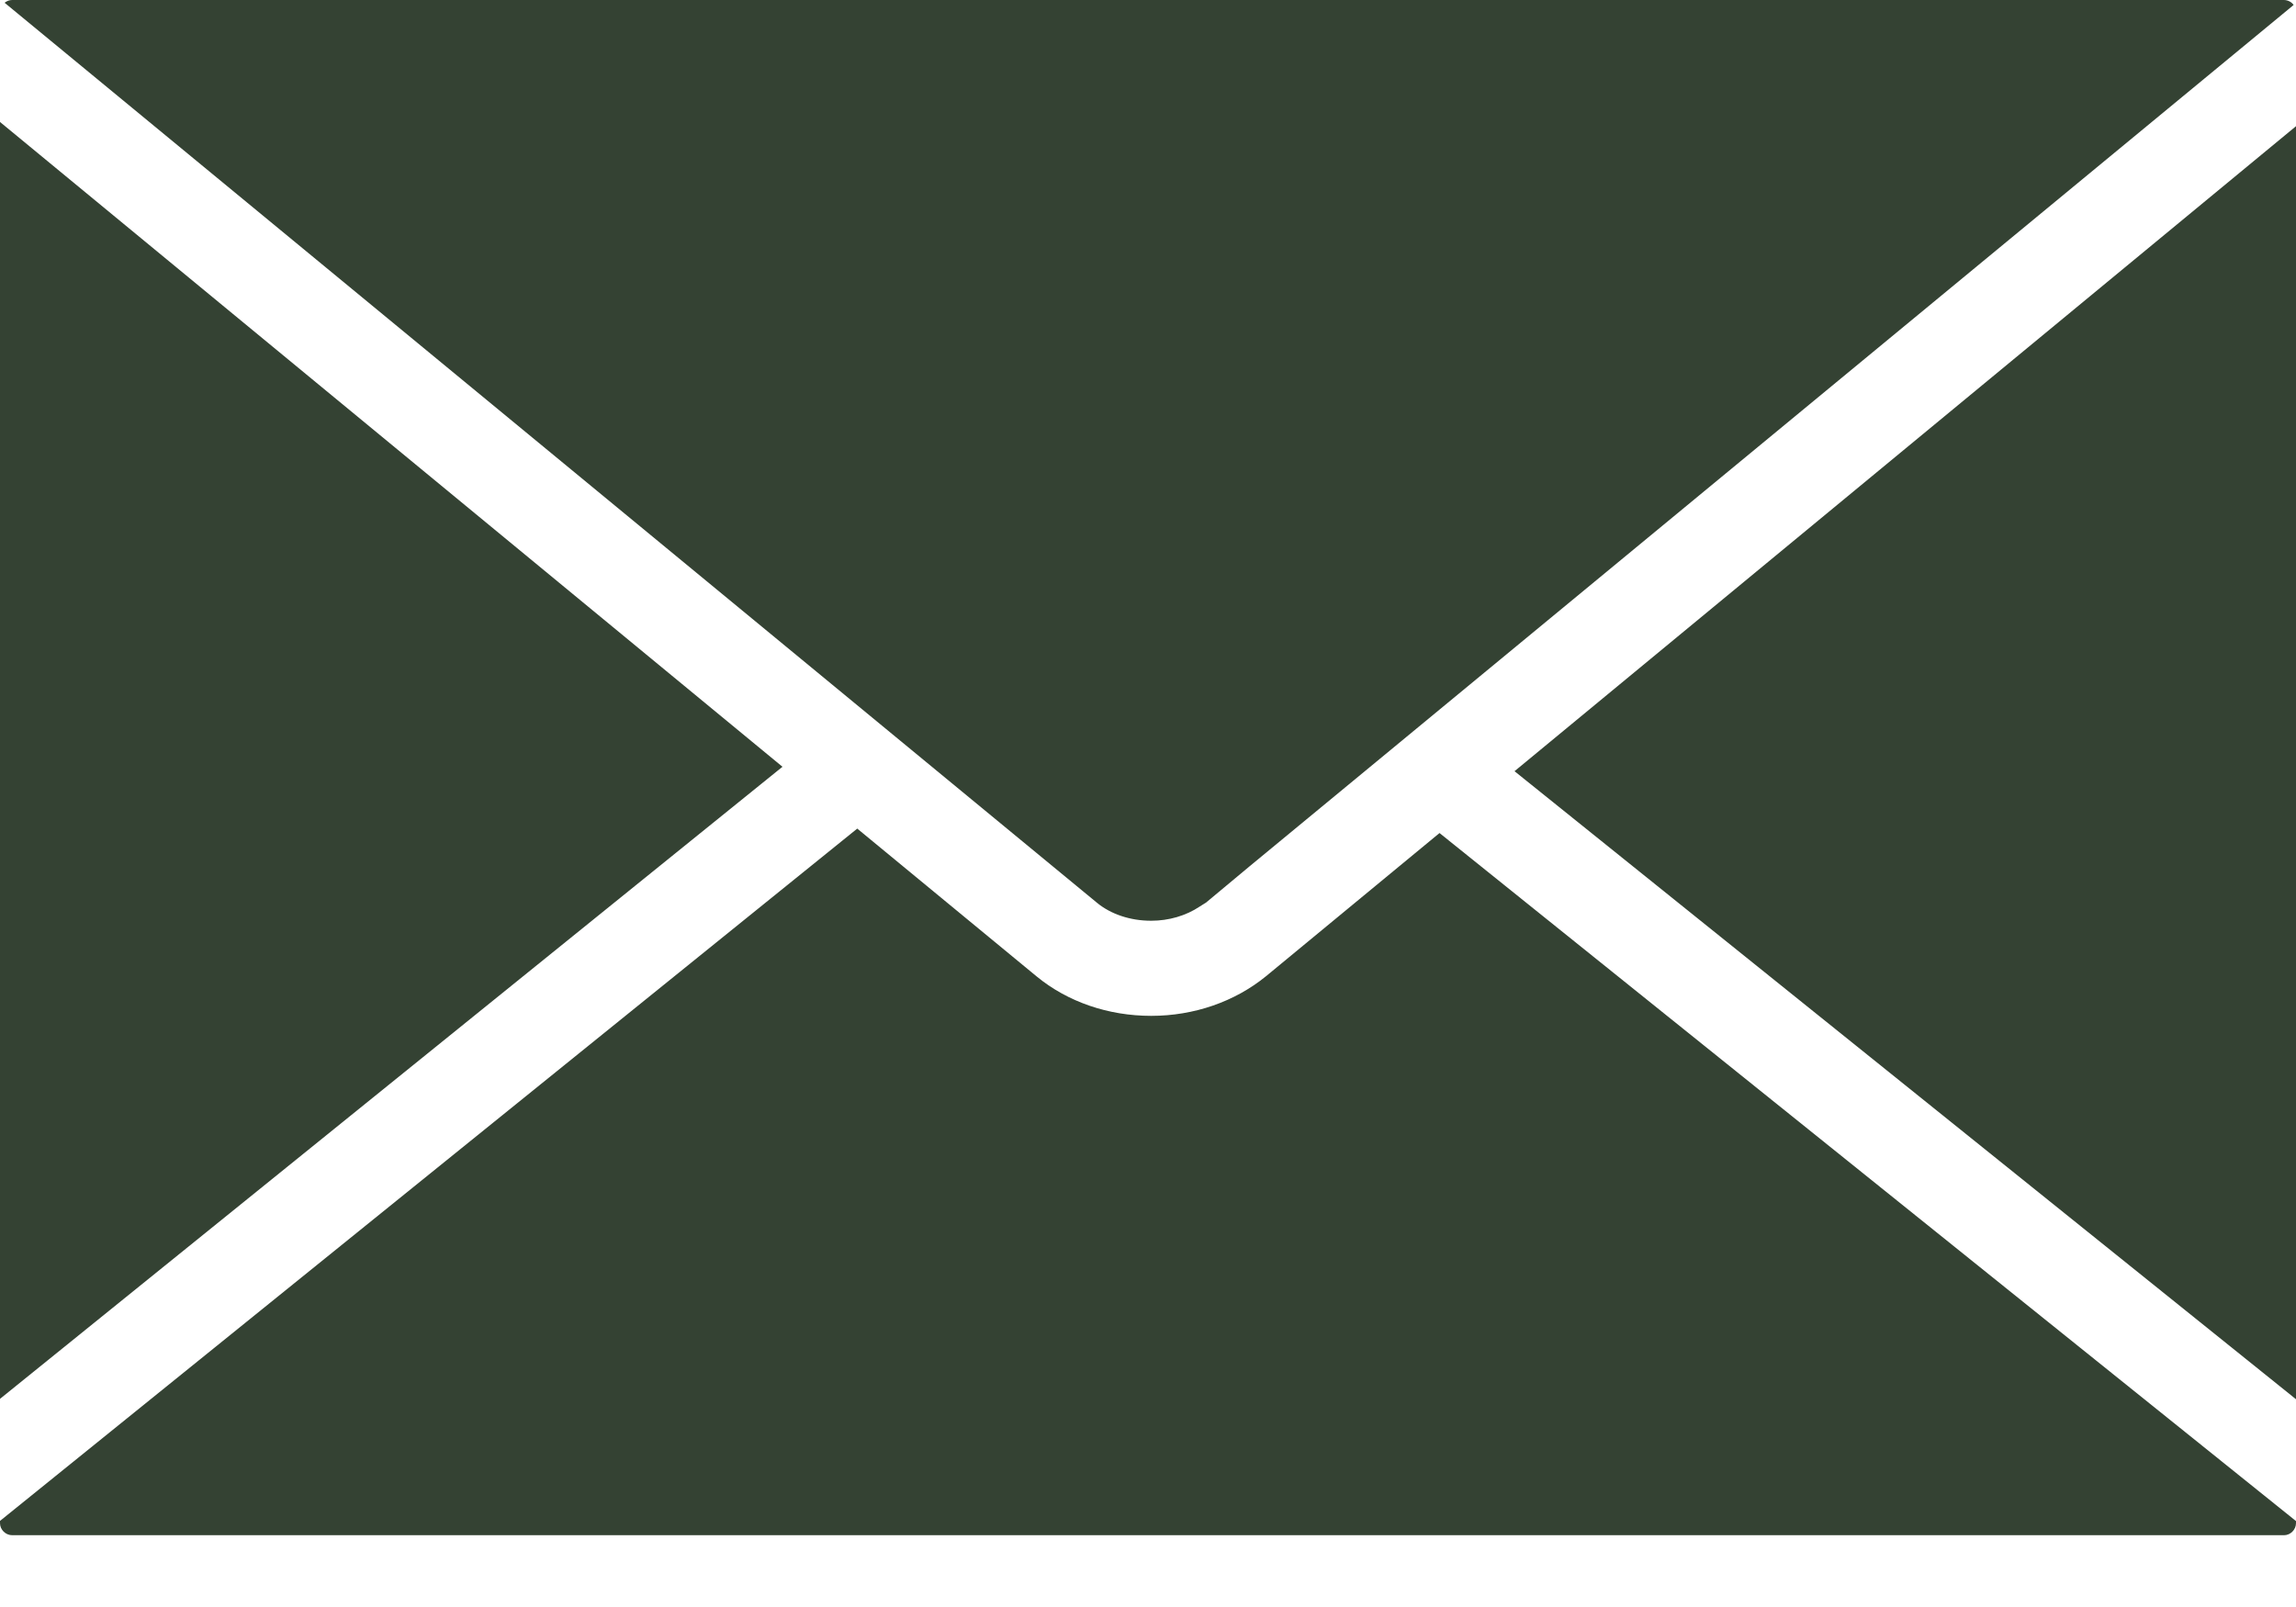 <?xml version="1.0" encoding="UTF-8"?>
<svg width="30px" height="21px" viewBox="0 0 30 21" version="1.1" xmlns="http://www.w3.org/2000/svg" xmlns:xlink="http://www.w3.org/1999/xlink">
    <!-- Generator: Sketch 49.2 (51160) - http://www.bohemiancoding.com/sketch -->
    <title>Fill 1</title>
    <desc>Created with Sketch.</desc>
    <defs></defs>
    <g id="Welcome" stroke="none" stroke-width="1" fill="none" fill-rule="evenodd">
        <g id="Home-Pseudostates-Copy-2" transform="translate(-1053, -1993)" fill="#344233">
            <g id="Group-11-Copy" transform="translate(3, 1956)">
                <g id="Group-8" transform="translate(1050, 31)">
                    <path d="M15.039,18.032 L15.044,18.032 C15.271,18.032 15.495,17.967 15.675,17.847 L15.724,17.816 C15.735,17.808 15.745,17.803 15.758,17.795 L16.328,17.32 L29.969,6.065 C29.943,6.026 29.893,6 29.841,6 L0.159,6 C0.123,6 0.089,6.013 0.06,6.036 L14.333,17.797 C14.513,17.946 14.768,18.032 15.039,18.032 Z M0,7.594 L0,24.28 L10.224,16.02 L0,7.594 Z M19.789,16.078 L30,24.285 L30,7.649 L19.789,16.078 Z M16.542,18.757 C16.134,19.09 15.602,19.275 15.042,19.275 C14.481,19.275 13.95,19.093 13.544,18.759 L11.201,16.828 L0,25.875 L0,25.904 C0,25.99 0.073,26.062 0.161,26.062 L29.843,26.062 C29.927,26.062 30,25.99 30,25.904 L30,25.877 L18.809,16.886 L16.542,18.757 Z" id="Fill-1"></path>
                </g>
            </g>
        </g>
    </g>
</svg>